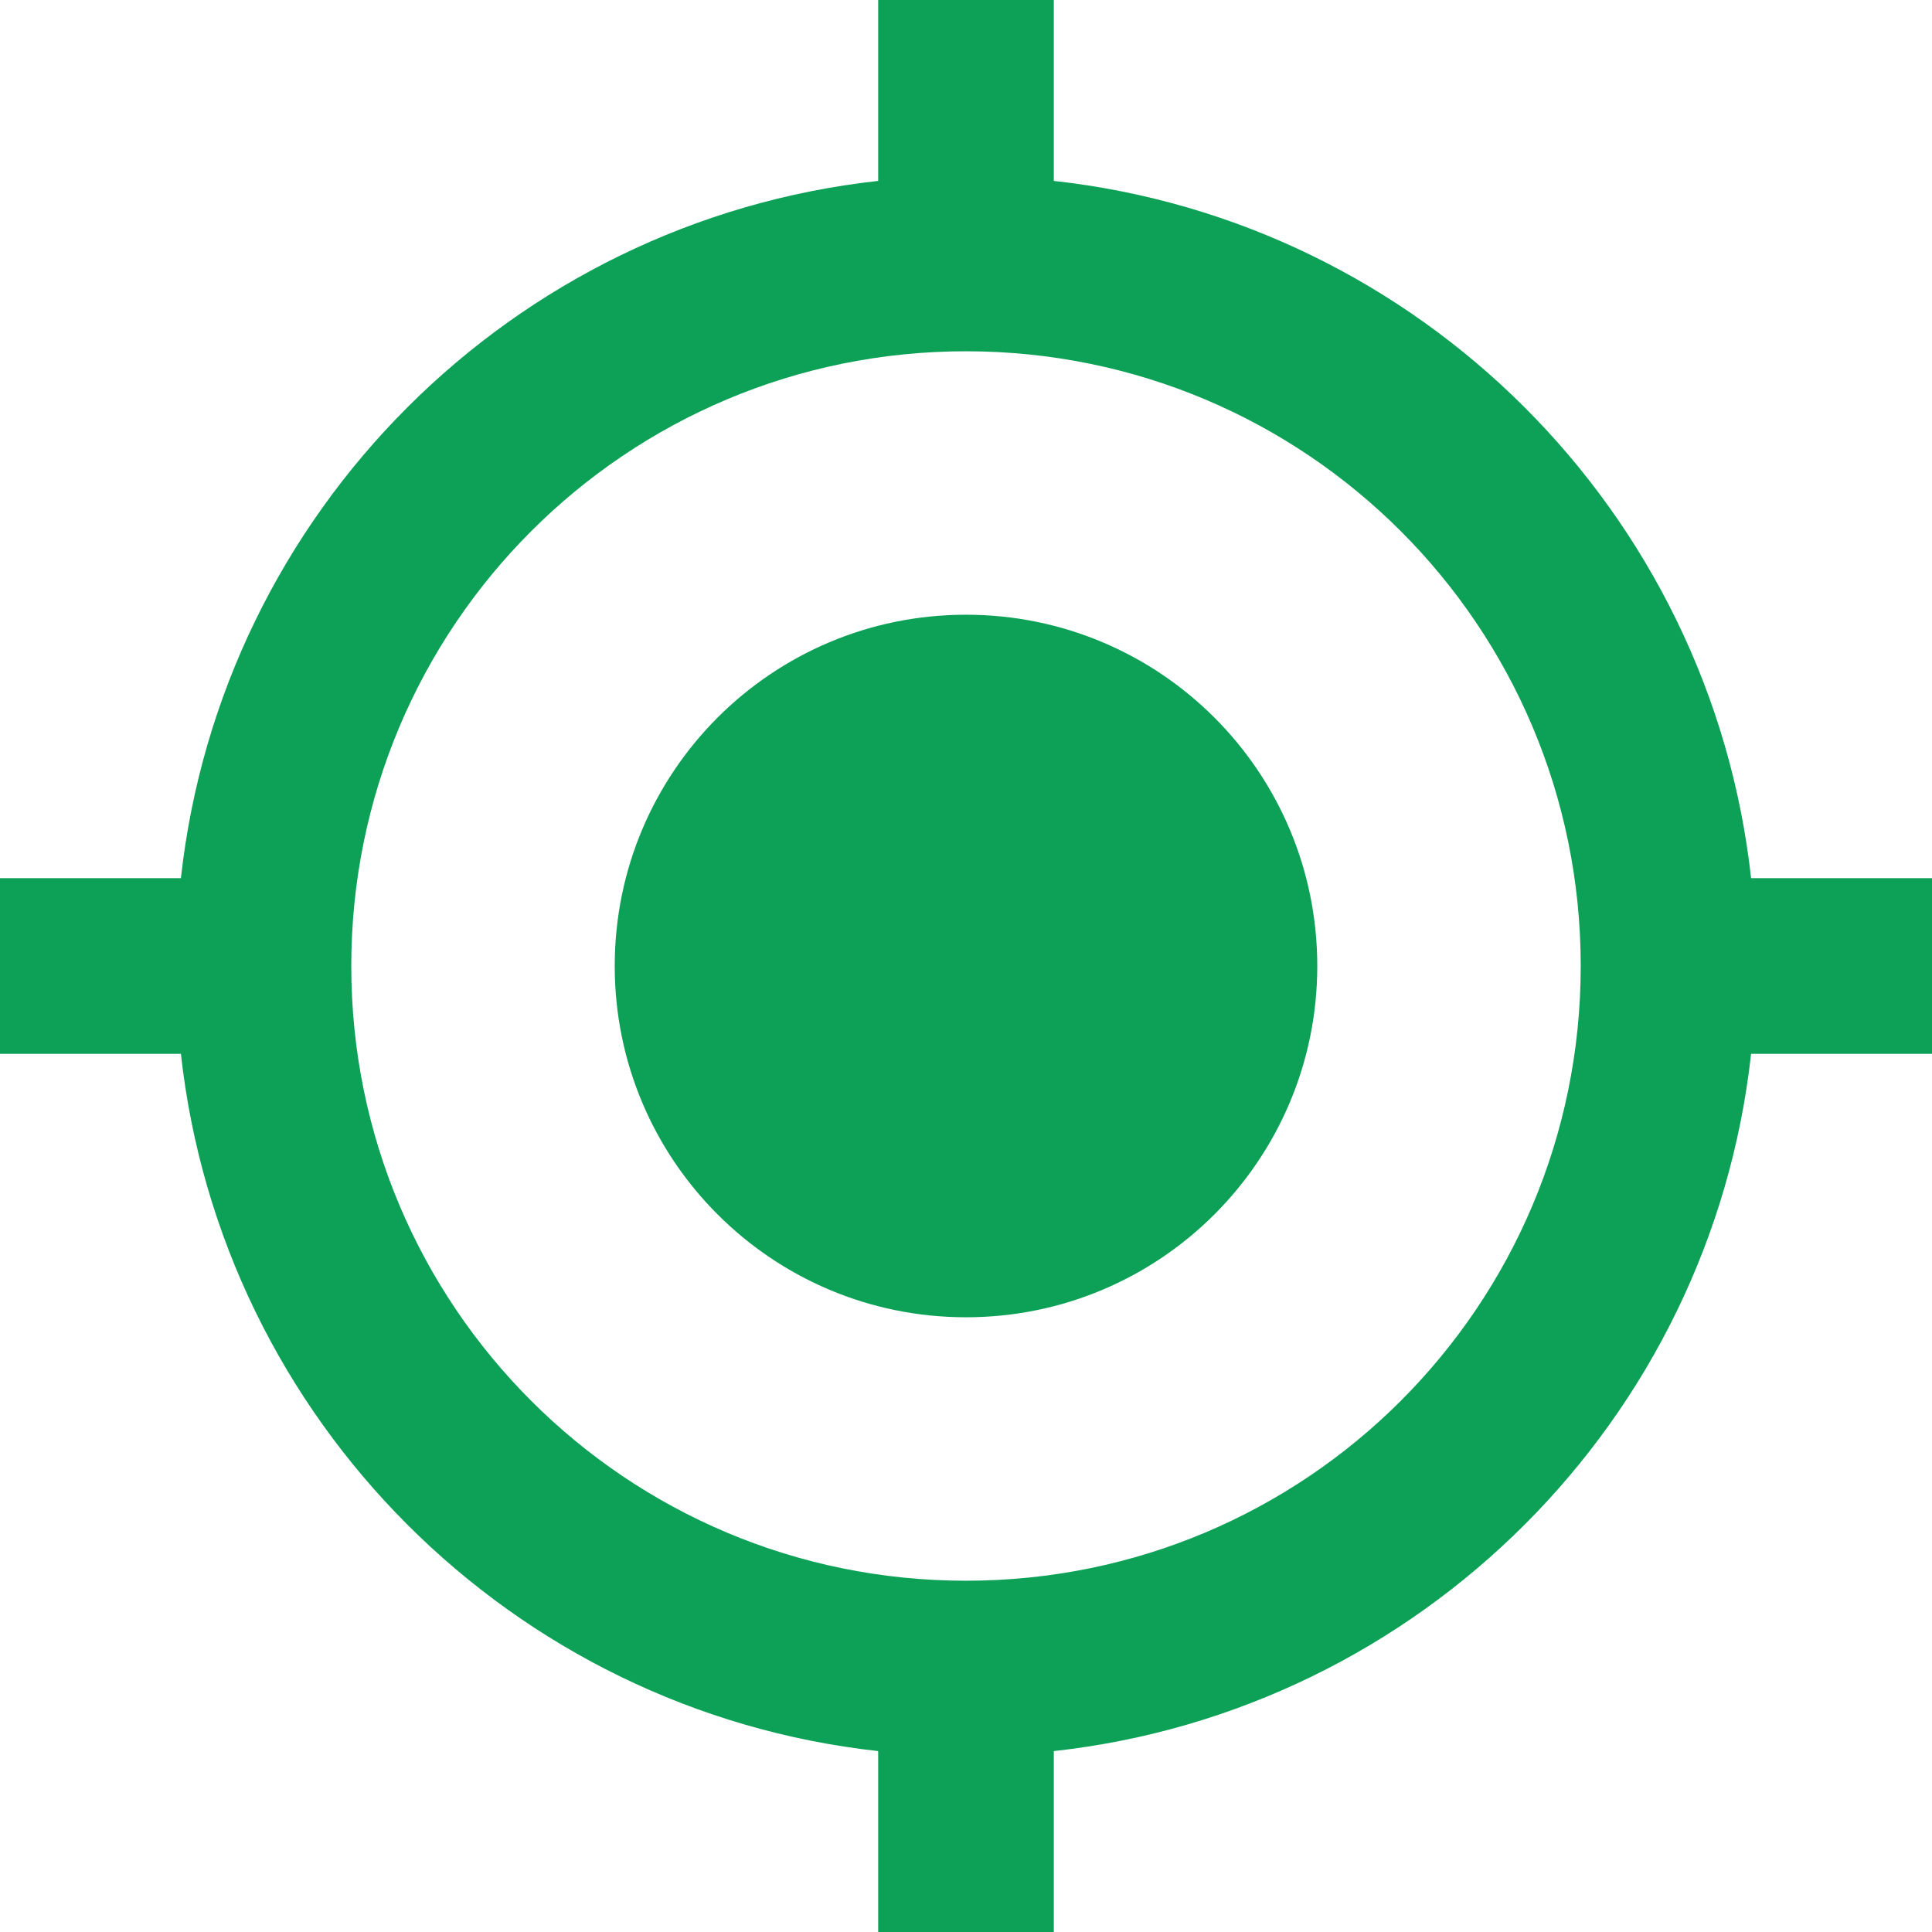 <svg width="44" height="44" viewBox="0 0 44 44" fill="none" xmlns="http://www.w3.org/2000/svg">
<path d="M22 14C17.58 14 14 17.58 14 22C14 26.42 17.58 30 22 30C26.42 30 30 26.42 30 22C30 17.58 26.42 14 22 14ZM39.88 20C38.96 11.66 32.34 5.04 24 4.12V0H20V4.12C11.66 5.04 5.04 11.66 4.12 20H0V24H4.12C5.04 32.34 11.66 38.96 20 39.88V44H24V39.88C32.34 38.96 38.96 32.34 39.88 24H44V20H39.88ZM22 36C14.26 36 8 29.74 8 22C8 14.26 14.26 8 22 8C29.74 8 36 14.26 36 22C36 29.74 29.74 36 22 36Z" fill="#0CA156"/>
</svg>
